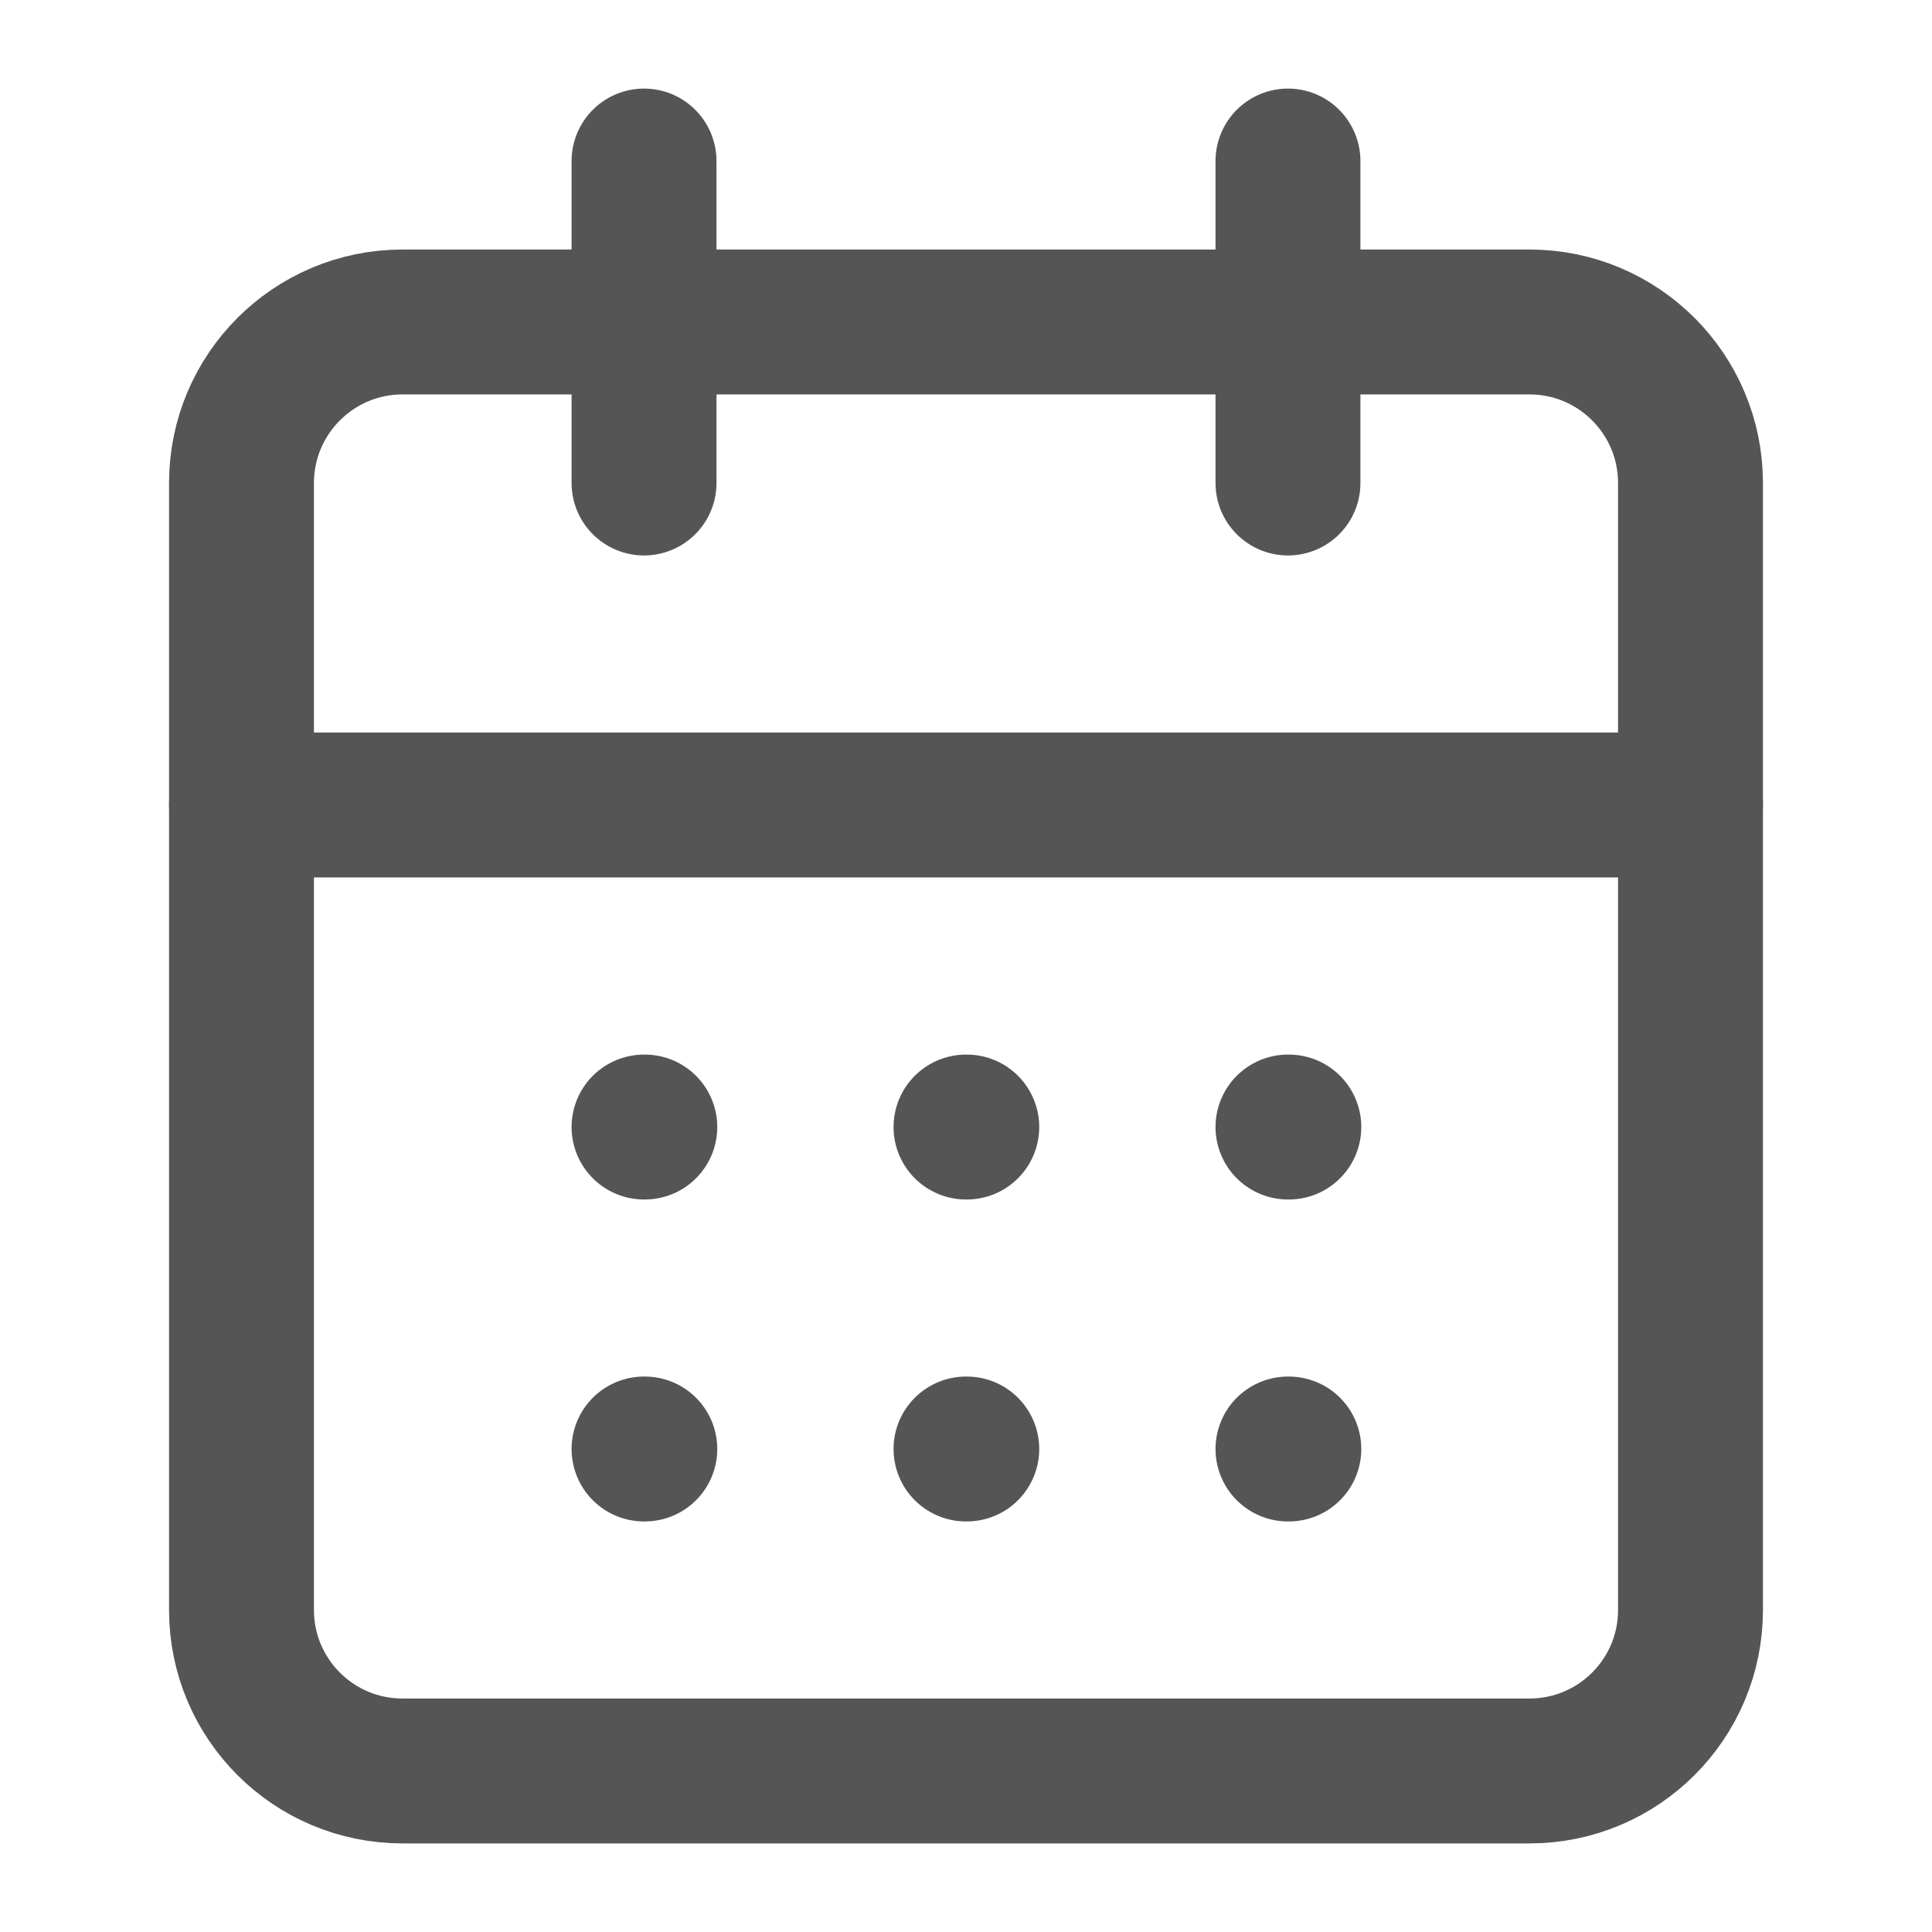 <svg width="20" height="20" viewBox="0 0 20 20" fill="none" xmlns="http://www.w3.org/2000/svg">
<path d="M15.833 3.333H4.167C3.246 3.333 2.5 4.08 2.5 5V16.667C2.5 17.587 3.246 18.333 4.167 18.333H15.833C16.754 18.333 17.5 17.587 17.5 16.667V5C17.5 4.08 16.754 3.333 15.833 3.333Z" stroke="#555555" stroke-width="1.5" stroke-linecap="round" stroke-linejoin="round"/>
<path d="M13.333 1.667V5" stroke="#555555" stroke-width="1.5" stroke-linecap="round" stroke-linejoin="round"/>
<path d="M6.667 1.667V5" stroke="#555555" stroke-width="1.5" stroke-linecap="round" stroke-linejoin="round"/>
<path d="M2.5 8.333H17.5" stroke="#555555" stroke-width="1.5" stroke-linecap="round" stroke-linejoin="round"/>
<path d="M6.667 11.667H6.675" stroke="#555555" stroke-width="1.5" stroke-linecap="round" stroke-linejoin="round"/>
<path d="M10 11.667H10.008" stroke="#555555" stroke-width="1.5" stroke-linecap="round" stroke-linejoin="round"/>
<path d="M13.333 11.667H13.342" stroke="#555555" stroke-width="1.5" stroke-linecap="round" stroke-linejoin="round"/>
<path d="M6.667 15H6.675" stroke="#555555" stroke-width="1.5" stroke-linecap="round" stroke-linejoin="round"/>
<path d="M10 15H10.008" stroke="#555555" stroke-width="1.5" stroke-linecap="round" stroke-linejoin="round"/>
<path d="M13.333 15H13.342" stroke="#555555" stroke-width="1.5" stroke-linecap="round" stroke-linejoin="round"/>
</svg>
